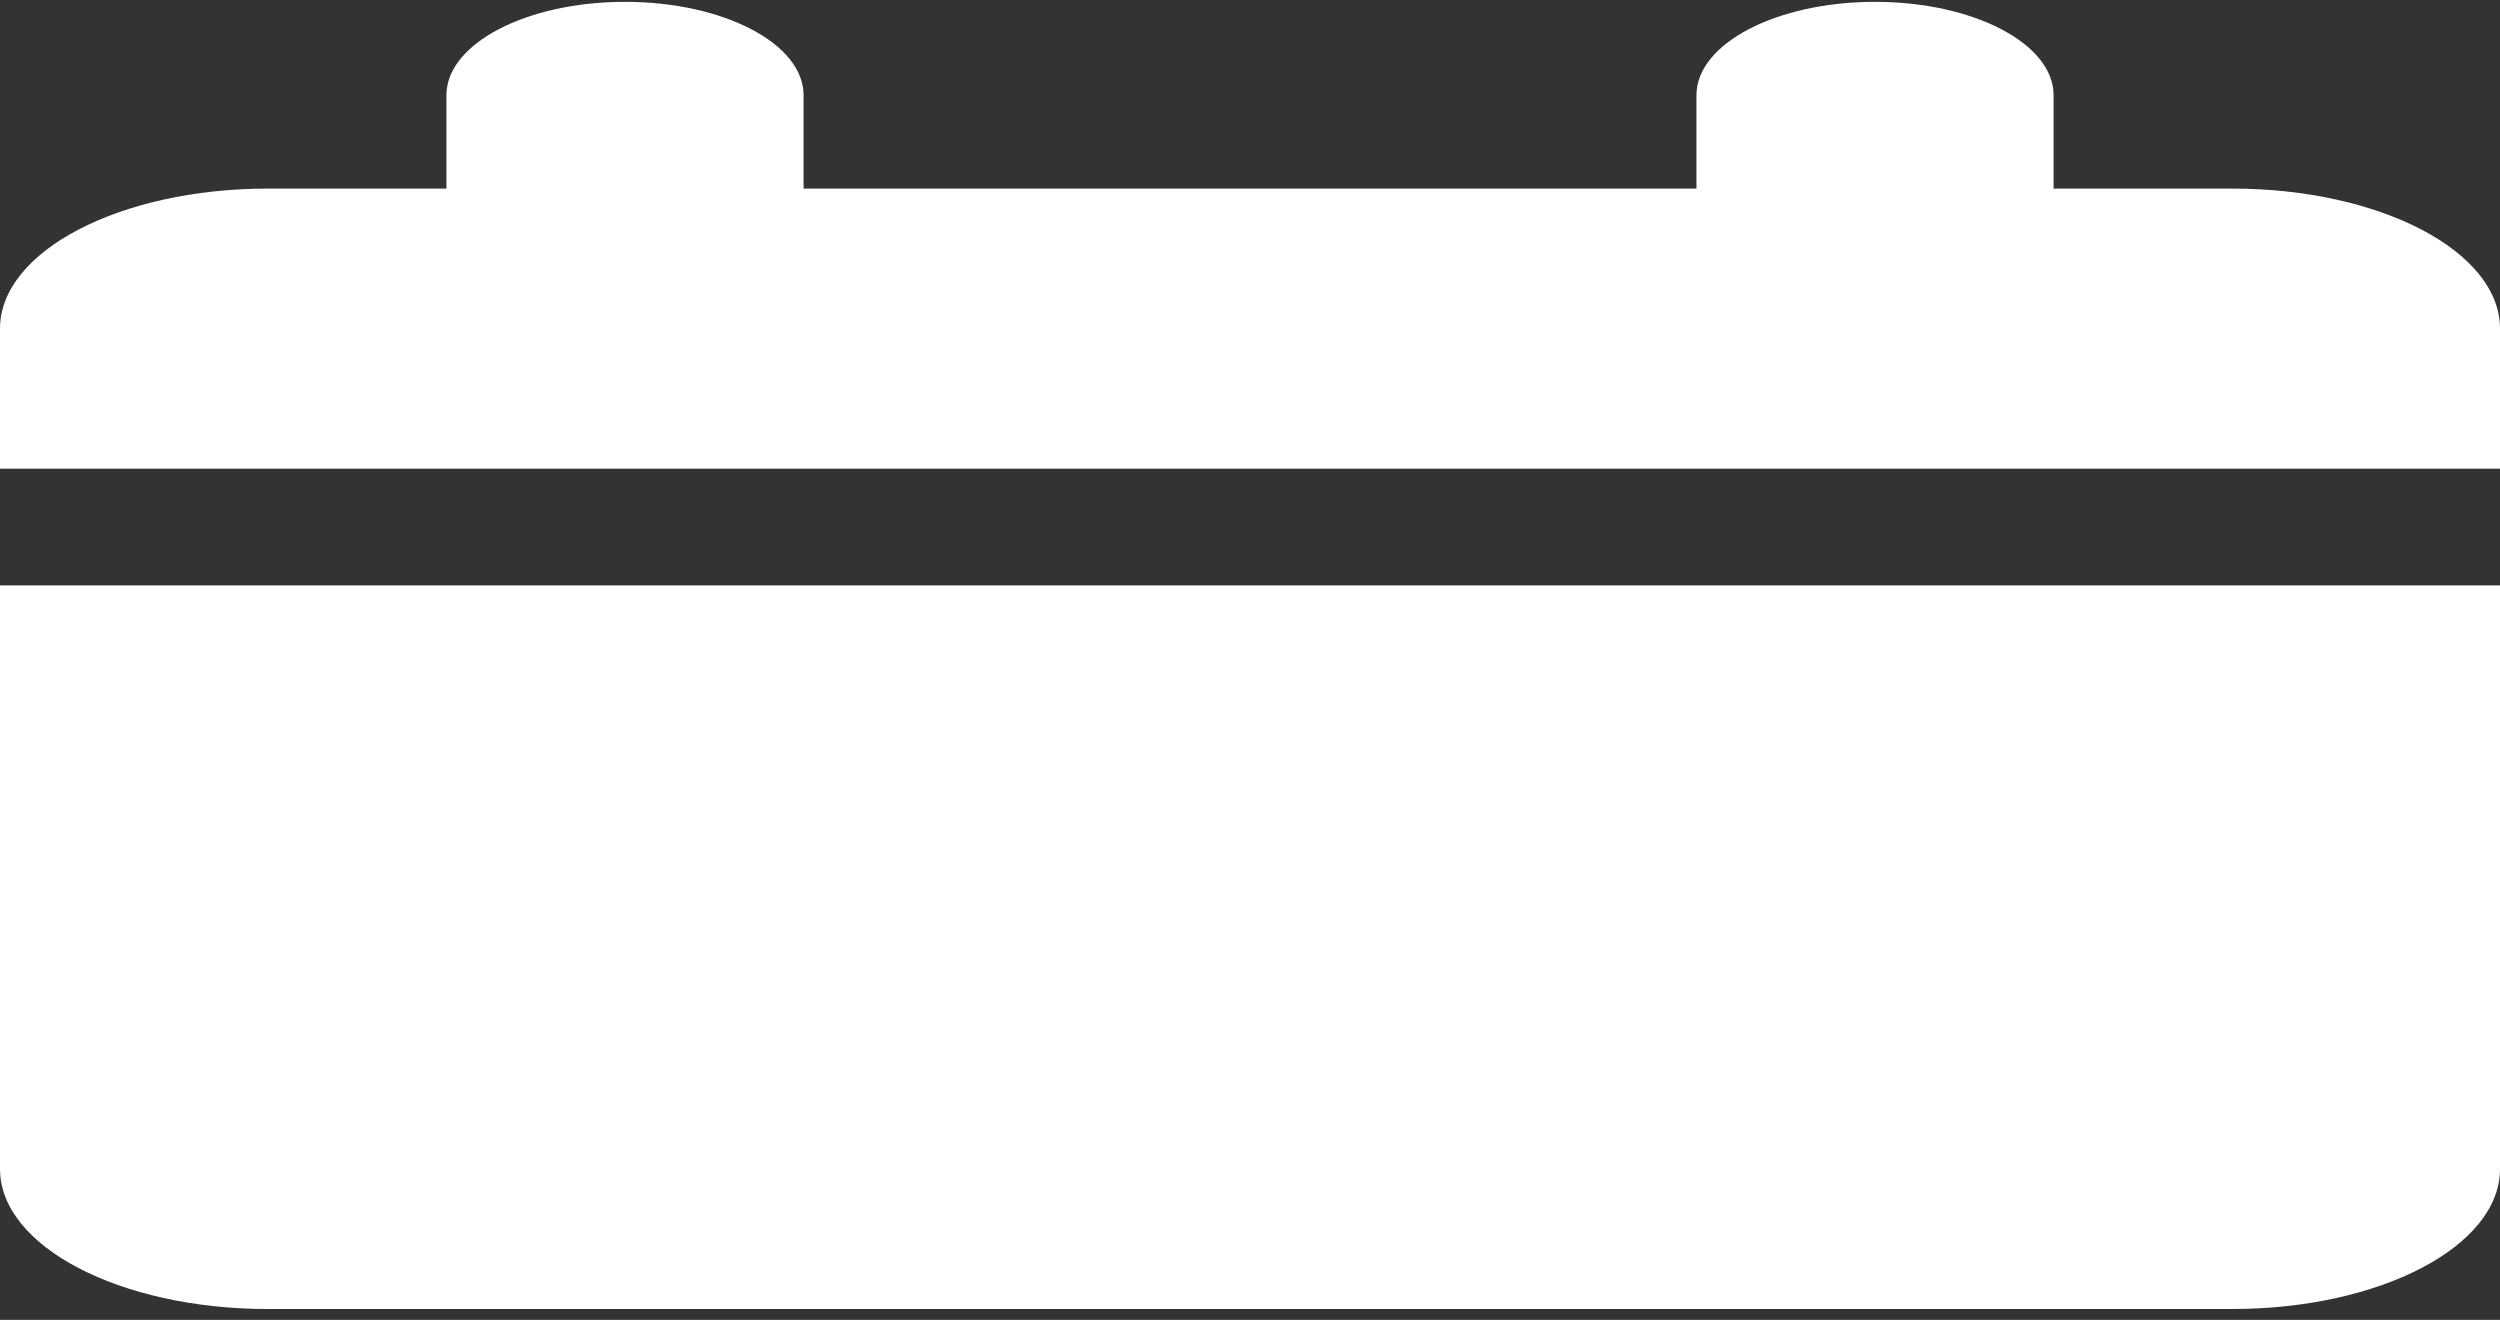 <svg width="161" height="85" viewBox="0 0 161 85" fill="none" xmlns="http://www.w3.org/2000/svg">
<rect x="0" y="0" width="161" height="85" fill="#333333" stroke="none"/>
<path fill-rule="evenodd" clip-rule="evenodd" d="M51.75 6.132C51.75 2.811 46.601 0.119 40.25 0.119C33.899 0.119 28.75 2.811 28.75 6.132V12.145H17.25C7.723 12.145 0 16.183 0 21.164V30.183H80.5H161V21.164C161 16.183 153.277 12.145 143.75 12.145H132.251V6.132C132.251 2.811 127.103 0.119 120.751 0.119C114.4 0.119 109.251 2.811 109.251 6.132V12.145H51.75V6.132ZM161 37.7H0V75.281C0 80.262 7.723 84.3 17.25 84.3H143.75C153.277 84.3 161 80.262 161 75.281V37.7Z" fill="white"/>
</svg>
